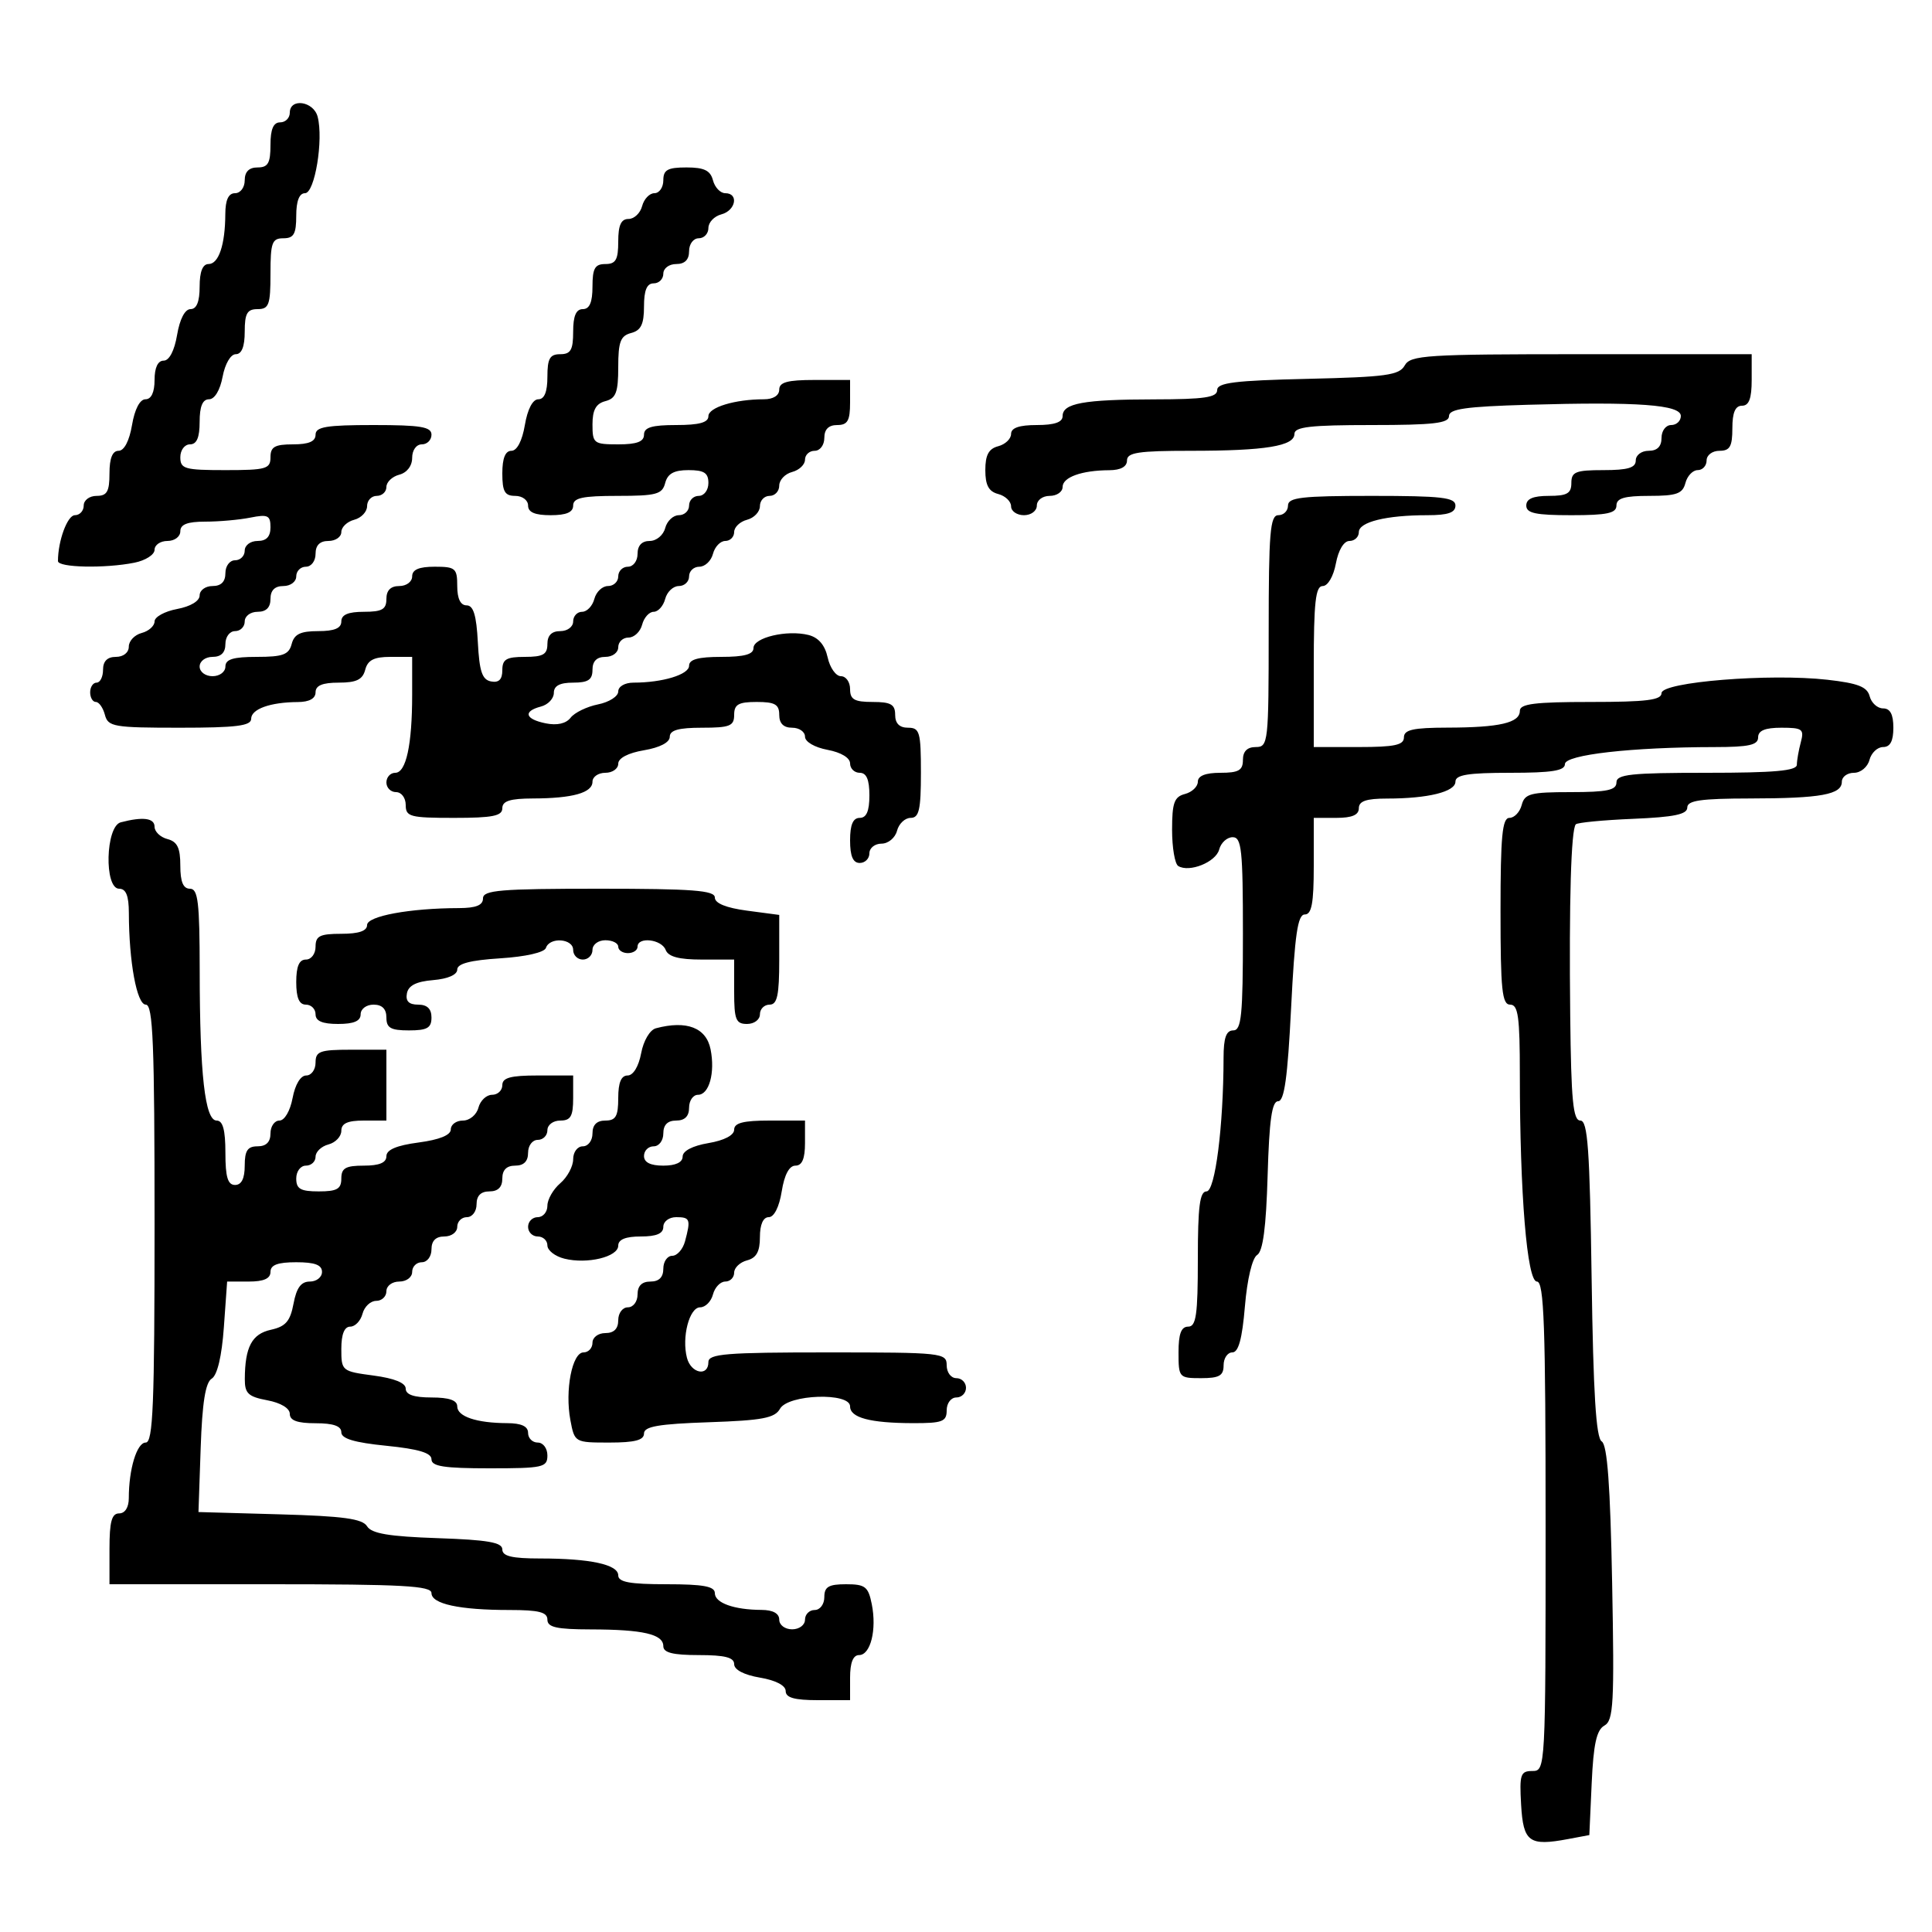 <svg xmlns="http://www.w3.org/2000/svg" width="300" height="300" viewBox="0 0 300 300" version="1.1">
  <defs/>
  <path d="M45,17.5 C45,15.175 48.69,15.706 49.322,18.122 C50.253,21.683 48.88,30 47.361,30 C46.472,30 46,31.215 46,33.5 C46,36.333 45.619,37 44,37 C42.242,37 42,37.667 42,42.5 C42,47.333 41.758,48 40,48 C38.381,48 38,48.667 38,51.5 C38,53.82 37.532,55 36.611,55 C35.816,55 34.942,56.495 34.566,58.5 C34.173,60.595 33.325,62 32.455,62 C31.459,62 31,63.104 31,65.5 C31,67.944 30.548,69 29.5,69 C28.667,69 28,69.889 28,71 C28,72.81 28.667,73 35,73 C41.333,73 42,72.81 42,71 C42,69.381 42.667,69 45.5,69 C47.944,69 49,68.548 49,67.5 C49,66.278 50.667,66 58,66 C65.333,66 67,66.278 67,67.5 C67,68.325 66.325,69 65.5,69 C64.644,69 64,69.899 64,71.094 C64,72.346 63.197,73.397 62,73.71 C60.9,73.998 60,74.856 60,75.617 C60,76.377 59.325,77 58.5,77 C57.675,77 57,77.717 57,78.594 C57,79.47 56.1,80.423 55,80.71 C53.9,80.998 53,81.856 53,82.617 C53,83.377 52.1,84 51,84 C49.667,84 49,84.667 49,86 C49,87.111 48.333,88 47.5,88 C46.675,88 46,88.675 46,89.5 C46,90.333 45.111,91 44,91 C42.667,91 42,91.667 42,93 C42,94.333 41.333,95 40,95 C38.889,95 38,95.667 38,96.5 C38,97.325 37.325,98 36.5,98 C35.667,98 35,98.889 35,100 C35,101.333 34.333,102 33,102 C31.889,102 31,102.667 31,103.5 C31,104.333 31.889,105 33,105 C34.111,105 35,104.333 35,103.5 C35,102.371 36.209,102 39.883,102 C43.926,102 44.857,101.656 45.29,100 C45.69,98.468 46.654,98 49.406,98 C51.934,98 53,97.555 53,96.5 C53,95.452 54.056,95 56.5,95 C59.333,95 60,94.619 60,93 C60,91.667 60.667,91 62,91 C63.111,91 64,90.333 64,89.5 C64,88.452 65.056,88 67.5,88 C70.722,88 71,88.238 71,91 C71,92.954 71.506,94 72.45,94 C73.514,94 73.98,95.53 74.2,99.74 C74.437,104.268 74.87,105.551 76.25,105.814 C77.461,106.044 78,105.508 78,104.073 C78,102.37 78.625,102 81.5,102 C84.333,102 85,101.619 85,100 C85,98.667 85.667,98 87,98 C88.111,98 89,97.333 89,96.5 C89,95.675 89.623,95 90.383,95 C91.144,95 92.002,94.1 92.29,93 C92.577,91.9 93.53,91 94.406,91 C95.283,91 96,90.325 96,89.5 C96,88.675 96.675,88 97.5,88 C98.333,88 99,87.111 99,86 C99,84.708 99.667,84 100.883,84 C101.926,84 103,83.107 103.29,82 C103.577,80.9 104.53,80 105.406,80 C106.283,80 107,79.325 107,78.5 C107,77.675 107.675,77 108.5,77 C109.333,77 110,76.111 110,75 C110,73.431 109.333,73 106.906,73 C104.654,73 103.671,73.544 103.29,75 C102.831,76.756 101.926,77 95.883,77 C90.431,77 89,77.312 89,78.5 C89,79.548 87.944,80 85.5,80 C83.056,80 82,79.548 82,78.5 C82,77.667 81.111,77 80,77 C78.381,77 78,76.333 78,73.5 C78,71.152 78.465,70 79.412,70 C80.28,70 81.085,68.459 81.5,66 C81.915,63.541 82.72,62 83.588,62 C84.535,62 85,60.848 85,58.5 C85,55.667 85.381,55 87,55 C88.619,55 89,54.333 89,51.5 C89,49.056 89.452,48 90.5,48 C91.548,48 92,46.944 92,44.5 C92,41.667 92.381,41 94,41 C95.619,41 96,40.333 96,37.5 C96,34.964 96.439,34 97.594,34 C98.47,34 99.423,33.1 99.71,32 C99.998,30.9 100.856,30 101.617,30 C102.377,30 103,29.1 103,28 C103,26.371 103.667,26 106.594,26 C109.346,26 110.31,26.468 110.71,28 C110.998,29.1 111.856,30 112.617,30 C114.756,30 114.25,32.701 112,33.29 C110.9,33.577 110,34.53 110,35.406 C110,36.283 109.325,37 108.5,37 C107.667,37 107,37.889 107,39 C107,40.333 106.333,41 105,41 C103.889,41 103,41.667 103,42.5 C103,43.325 102.325,44 101.5,44 C100.445,44 100,45.066 100,47.594 C100,50.346 99.532,51.31 98,51.71 C96.353,52.141 96,53.074 96,57 C96,60.926 95.647,61.859 94,62.29 C92.544,62.671 92,63.654 92,65.906 C92,68.849 92.195,69 96,69 C98.889,69 100,68.583 100,67.5 C100,66.367 101.222,66 105,66 C108.576,66 110,65.608 110,64.625 C110,63.254 114.12,62 118.625,62 C120.069,62 121,61.412 121,60.5 C121,59.348 122.278,59 126.5,59 L132,59 L132,62.5 C132,65.333 131.619,66 130,66 C128.667,66 128,66.667 128,68 C128,69.111 127.333,70 126.5,70 C125.675,70 125,70.623 125,71.383 C125,72.144 124.1,73.002 123,73.29 C121.9,73.577 121,74.53 121,75.406 C121,76.283 120.325,77 119.5,77 C118.675,77 118,77.717 118,78.594 C118,79.47 117.1,80.423 116,80.71 C114.9,80.998 114,81.856 114,82.617 C114,83.377 113.377,84 112.617,84 C111.856,84 110.998,84.9 110.71,86 C110.423,87.1 109.47,88 108.594,88 C107.717,88 107,88.675 107,89.5 C107,90.325 106.283,91 105.406,91 C104.53,91 103.577,91.9 103.29,93 C103.002,94.1 102.197,95 101.5,95 C100.803,95 99.998,95.9 99.71,97 C99.423,98.1 98.47,99 97.594,99 C96.717,99 96,99.675 96,100.5 C96,101.333 95.111,102 94,102 C92.667,102 92,102.667 92,104 C92,105.556 91.333,106 89,106 C86.922,106 86,106.49 86,107.594 C86,108.47 85.1,109.423 84,109.71 C81.17,110.45 81.521,111.67 84.75,112.322 C86.512,112.677 87.898,112.361 88.608,111.442 C89.217,110.653 91.129,109.724 92.858,109.378 C94.586,109.033 96,108.131 96,107.375 C96,106.594 97.027,106 98.375,106 C102.88,106 107,104.746 107,103.375 C107,102.392 108.424,102 112,102 C115.576,102 117,101.608 117,100.625 C117,98.998 122.207,97.763 125.539,98.599 C127.091,98.989 128.098,100.168 128.521,102.094 C128.872,103.692 129.798,105 130.579,105 C131.361,105 132,105.9 132,107 C132,108.619 132.667,109 135.5,109 C138.333,109 139,109.381 139,111 C139,112.333 139.667,113 141,113 C142.81,113 143,113.667 143,120 C143,125.738 142.713,127 141.406,127 C140.53,127 139.577,127.9 139.29,129 C139,130.107 137.926,131 136.883,131 C135.848,131 135,131.675 135,132.5 C135,133.325 134.325,134 133.5,134 C132.452,134 132,132.944 132,130.5 C132,128.056 132.452,127 133.5,127 C134.548,127 135,125.944 135,123.5 C135,121.056 134.548,120 133.5,120 C132.675,120 132,119.345 132,118.545 C132,117.675 130.595,116.827 128.5,116.434 C126.495,116.058 125,115.184 125,114.389 C125,113.625 124.1,113 123,113 C121.667,113 121,112.333 121,111 C121,109.381 120.333,109 117.5,109 C114.667,109 114,109.381 114,111 C114,112.733 113.333,113 109,113 C105.361,113 104,113.384 104,114.412 C104,115.28 102.459,116.085 100,116.5 C97.541,116.915 96,117.72 96,118.588 C96,119.365 95.1,120 94,120 C92.9,120 92,120.623 92,121.383 C92,123.103 88.923,123.969 82.75,123.986 C79.201,123.997 78,124.379 78,125.5 C78,126.7 76.5,127 70.5,127 C63.667,127 63,126.822 63,125 C63,123.889 62.333,123 61.5,123 C60.675,123 60,122.325 60,121.5 C60,120.675 60.619,120 61.375,120 C63.06,120 64,115.658 64,107.875 L64,102 L60.617,102 C58.074,102 57.103,102.497 56.71,104 C56.31,105.532 55.346,106 52.594,106 C50.066,106 49,106.445 49,107.5 C49,108.466 48.022,109.005 46.25,109.014 C41.968,109.035 39,110.101 39,111.617 C39,112.711 36.685,113 27.906,113 C17.654,113 16.773,112.848 16.29,111 C16.002,109.9 15.369,109 14.883,109 C14.398,109 14,108.325 14,107.5 C14,106.675 14.45,106 15,106 C15.55,106 16,105.1 16,104 C16,102.667 16.667,102 18,102 C19.163,102 20,101.333 20,100.406 C20,99.53 20.9,98.577 22,98.29 C23.1,98.002 24,97.194 24,96.495 C24,95.795 25.575,94.927 27.5,94.566 C29.595,94.173 31,93.325 31,92.455 C31,91.655 31.9,91 33,91 C34.333,91 35,90.333 35,89 C35,87.889 35.667,87 36.5,87 C37.325,87 38,86.325 38,85.5 C38,84.667 38.889,84 40,84 C41.373,84 42,83.333 42,81.875 C42,80.028 41.591,79.832 38.875,80.375 C37.156,80.719 34.006,81 31.875,81 C29.097,81 28,81.425 28,82.5 C28,83.333 27.111,84 26,84 C24.9,84 24,84.619 24,85.375 C24,86.131 22.594,87.031 20.875,87.375 C16.296,88.291 9,88.137 9,87.125 C9,83.984 10.468,80 11.625,80 C12.381,80 13,79.325 13,78.5 C13,77.667 13.889,77 15,77 C16.619,77 17,76.333 17,73.5 C17,71.152 17.465,70 18.412,70 C19.28,70 20.085,68.459 20.5,66 C20.915,63.541 21.72,62 22.588,62 C23.49,62 24,60.917 24,59 C24,57.083 24.51,56 25.412,56 C26.28,56 27.085,54.459 27.5,52 C27.915,49.541 28.72,48 29.588,48 C30.535,48 31,46.848 31,44.5 C31,42.187 31.469,41 32.383,41 C33.959,41 34.966,38 34.986,33.25 C34.996,31.034 35.477,30 36.5,30 C37.333,30 38,29.111 38,28 C38,26.667 38.667,26 40,26 C41.619,26 42,25.333 42,22.5 C42,20.056 42.452,19 43.5,19 C44.325,19 45,18.325 45,17.5 Z M200,78.5 C200,77.244 202.111,77 213,77 C223.889,77 226,77.244 226,78.5 C226,79.605 224.847,80 221.625,80 C215.259,80 211,81.052 211,82.625 C211,83.381 210.345,84 209.545,84 C208.675,84 207.827,85.405 207.434,87.5 C207.058,89.505 206.184,91 205.389,91 C204.278,91 204,93.501 204,103.5 L204,116 L211,116 C216.556,116 218,115.69 218,114.5 C218,113.316 219.423,112.997 224.75,112.986 C232.848,112.97 236,112.241 236,110.383 C236,109.289 238.301,109 247,109 C255.652,109 258,108.707 258,107.629 C258,105.896 274.808,104.54 283.749,105.551 C288.517,106.091 289.935,106.645 290.321,108.12 C290.591,109.154 291.53,110 292.406,110 C293.51,110 294,110.922 294,113 C294,115.078 293.51,116 292.406,116 C291.53,116 290.577,116.9 290.29,118 C290,119.107 288.926,120 287.883,120 C286.848,120 286,120.623 286,121.383 C286,123.38 282.768,123.971 271.75,123.986 C264.075,123.997 262,124.297 262,125.397 C262,126.455 259.955,126.88 253.583,127.147 C248.953,127.341 244.952,127.725 244.691,128 C243.955,128.776 243.629,139.942 243.823,157.75 C243.966,170.913 244.265,174 245.397,174 C246.546,174 246.858,178.362 247.147,198.537 C247.404,216.376 247.831,223.278 248.714,223.824 C249.583,224.361 250.043,230.61 250.332,245.811 C250.689,264.548 250.547,267.154 249.129,267.948 C247.914,268.628 247.433,270.813 247.156,276.898 L246.791,284.949 L243.495,285.567 C237.443,286.702 236.532,286.038 236.198,280.241 C235.926,275.524 236.101,275 237.948,275 C239.981,275 240,274.656 240,237 C240,205.793 239.759,199 238.652,199 C237.121,199 236,185.403 236,166.844 C236,157.872 235.741,156 234.5,156 C233.236,156 233,153.722 233,141.5 C233,129.821 233.269,127 234.383,127 C235.144,127 236.002,126.1 236.29,125 C236.751,123.237 237.654,123 243.906,123 C249.545,123 251,122.692 251,121.5 C251,120.238 253.222,120 265,120 C275.526,120 279.003,119.69 279.014,118.75 C279.021,118.063 279.299,116.487 279.63,115.25 C280.174,113.22 279.879,113 276.617,113 C274.069,113 273,113.443 273,114.5 C273,115.685 271.581,116.001 266.25,116.006 C253.368,116.017 243,117.196 243,118.648 C243,119.678 240.975,120 234.5,120 C227.955,120 226,120.316 226,121.375 C226,122.948 221.741,124 215.375,124 C212.153,124 211,124.395 211,125.5 C211,126.548 209.944,127 207.5,127 L204,127 L204,134.5 C204,140.252 203.675,142 202.604,142 C201.507,142 201.053,145.104 200.483,156.5 C199.942,167.317 199.43,171 198.465,171 C197.502,171 197.086,173.943 196.836,182.538 C196.601,190.598 196.11,194.317 195.206,194.875 C194.447,195.343 193.662,198.638 193.31,202.837 C192.886,207.901 192.313,210 191.355,210 C190.61,210 190,210.9 190,212 C190,213.619 189.333,214 186.5,214 C183.083,214 183,213.905 183,210 C183,207.111 183.417,206 184.5,206 C185.738,206 186,204.167 186,195.5 C186,187.345 186.302,185 187.352,185 C188.688,185 189.979,174.859 189.994,164.25 C189.998,161.142 190.403,160 191.5,160 C192.767,160 193,157.667 193,145 C193,131.942 192.794,130 191.406,130 C190.53,130 189.587,130.862 189.312,131.915 C188.8,133.873 184.672,135.533 182.954,134.472 C182.429,134.147 182,131.616 182,128.847 C182,124.654 182.334,123.725 184,123.29 C185.1,123.002 186,122.144 186,121.383 C186,120.469 187.187,120 189.5,120 C192.333,120 193,119.619 193,118 C193,116.667 193.667,116 195,116 C196.926,116 197,115.333 197,98 C197,82.667 197.222,80 198.5,80 C199.325,80 200,79.325 200,78.5 Z M18.75,127.689 C22.205,126.786 24,127.024 24,128.383 C24,129.144 24.9,130.002 26,130.29 C27.532,130.69 28,131.654 28,134.406 C28,136.934 28.445,138 29.5,138 C30.754,138 31.001,140.087 31.009,150.75 C31.02,166.839 31.83,174 33.639,174 C34.605,174 35,175.45 35,179 C35,182.778 35.367,184 36.5,184 Q38,184 38,181 C38,178.667 38.444,178 40,178 C41.333,178 42,177.333 42,176 C42,174.9 42.625,174 43.389,174 C44.184,174 45.058,172.505 45.434,170.5 C45.827,168.405 46.675,167 47.545,167 C48.345,167 49,166.1 49,165 C49,163.242 49.667,163 54.5,163 L60,163 L60,174 L56.5,174 C53.964,174 53,174.439 53,175.594 C53,176.47 52.1,177.423 51,177.71 C49.9,177.998 49,178.856 49,179.617 C49,180.377 48.325,181 47.5,181 C46.667,181 46,181.889 46,183 C46,184.619 46.667,185 49.5,185 C52.333,185 53,184.619 53,183 C53,181.381 53.667,181 56.5,181 C58.908,181 60,180.543 60,179.534 C60,178.531 61.576,177.86 65,177.406 C68.246,176.975 70,176.261 70,175.371 C70,174.617 70.848,174 71.883,174 C72.926,174 74,173.107 74.29,172 C74.577,170.9 75.53,170 76.406,170 C77.283,170 78,169.325 78,168.5 C78,167.348 79.278,167 83.5,167 L89,167 L89,170.5 C89,173.333 88.619,174 87,174 C85.889,174 85,174.667 85,175.5 C85,176.325 84.325,177 83.5,177 C82.667,177 82,177.889 82,179 C82,180.333 81.333,181 80,181 C78.667,181 78,181.667 78,183 C78,184.333 77.333,185 76,185 C74.667,185 74,185.667 74,187 C74,188.111 73.333,189 72.5,189 C71.675,189 71,189.675 71,190.5 C71,191.333 70.111,192 69,192 C67.667,192 67,192.667 67,194 C67,195.111 66.333,196 65.5,196 C64.675,196 64,196.675 64,197.5 C64,198.333 63.111,199 62,199 C60.889,199 60,199.667 60,200.5 C60,201.325 59.283,202 58.406,202 C57.53,202 56.577,202.9 56.29,204 C56.002,205.1 55.144,206 54.383,206 C53.472,206 53,207.182 53,209.466 C53,212.869 53.089,212.943 58,213.594 C61.246,214.025 63,214.739 63,215.629 C63,216.562 64.278,217 67,217 C69.739,217 71,217.436 71,218.383 C71,219.959 74,220.966 78.75,220.986 C80.966,220.996 82,221.477 82,222.5 C82,223.325 82.675,224 83.5,224 C84.333,224 85,224.889 85,226 C85,227.852 84.333,228 76,228 C68.957,228 67,227.696 67,226.601 C67,225.604 64.995,225.002 60,224.5 C55.005,223.998 53,223.396 53,222.399 C53,221.434 51.76,221 49,221 C46.166,221 45,220.576 45,219.545 C45,218.675 43.595,217.827 41.5,217.434 C38.545,216.88 38.002,216.366 38.014,214.139 C38.039,209.153 39.109,207.135 42.07,206.485 C44.357,205.982 45.067,205.162 45.58,202.428 C46.042,199.961 46.752,199 48.111,199 C49.15,199 50,198.325 50,197.5 C50,196.417 48.889,196 46,196 C43.111,196 42,196.417 42,197.5 C42,198.536 40.959,199 38.634,199 L35.269,199 L34.76,206.113 C34.438,210.605 33.744,213.54 32.875,214.076 C31.898,214.679 31.401,217.802 31.16,224.857 L30.819,234.789 L43.446,235.145 C53.314,235.422 56.276,235.828 56.999,237 C57.697,238.131 60.393,238.585 67.962,238.844 C75.758,239.111 78,239.502 78,240.594 C78,241.643 79.493,242 83.875,242 C91.658,242 96,242.94 96,244.625 C96,245.669 97.803,246 103.5,246 C109.219,246 111,246.329 111,247.383 C111,248.899 113.968,249.965 118.25,249.986 C120.022,249.995 121,250.534 121,251.5 C121,252.333 121.889,253 123,253 C124.111,253 125,252.333 125,251.5 C125,250.675 125.675,250 126.5,250 C127.333,250 128,249.111 128,248 C128,246.395 128.667,246 131.375,246 C134.349,246 134.824,246.368 135.37,249.098 C136.164,253.068 135.179,257 133.392,257 C132.468,257 132,258.177 132,260.5 L132,264 L127,264 C123.361,264 122,263.616 122,262.588 C122,261.72 120.459,260.915 118,260.5 C115.541,260.085 114,259.28 114,258.412 C114,257.367 112.57,257 108.5,257 C104.484,257 103,256.627 103,255.617 C103,253.759 99.848,253.03 91.75,253.014 C86.423,253.003 85,252.684 85,251.5 C85,250.337 83.681,250 79.125,250 C71.342,250 67,249.06 67,247.375 C67,246.245 62.545,246 42,246 L17,246 L17,240.5 C17,236.278 17.348,235 18.5,235 C19.412,235 20,234.069 20,232.625 C20,228.12 21.254,224 22.625,224 C23.765,224 24,218.182 24,190 C24,161.991 23.76,156 22.639,156 C21.249,156 20.026,149.378 20.009,141.75 C20.003,139.087 19.565,138 18.5,138 C16.151,138 16.386,128.307 18.75,127.689 Z M101.851,159.67 C106.625,158.402 109.665,159.573 110.338,162.94 C111.064,166.572 110.115,170 108.383,170 C107.623,170 107,170.9 107,172 C107,173.333 106.333,174 105,174 C103.667,174 103,174.667 103,176 C103,177.111 102.333,178 101.5,178 C100.675,178 100,178.675 100,179.5 Q100,181 103,181 C104.917,181 106,180.49 106,179.588 C106,178.72 107.541,177.915 110,177.5 C112.459,177.085 114,176.28 114,175.412 C114,174.367 115.43,174 119.5,174 L125,174 L125,177.5 C125,179.932 124.546,181 123.512,181 C122.549,181 121.798,182.412 121.384,185 C120.998,187.413 120.2,189 119.372,189 C118.505,189 118,190.138 118,192.094 C118,194.346 117.456,195.329 116,195.71 C114.9,195.998 114,196.856 114,197.617 C114,198.377 113.377,199 112.617,199 C111.856,199 110.998,199.9 110.71,201 C110.423,202.1 109.526,203 108.719,203 C107.042,203 105.832,207.641 106.671,210.851 C107.306,213.279 110,213.804 110,211.5 C110,210.221 112.722,210 128.5,210 C146.333,210 147,210.072 147,212 C147,213.111 147.667,214 148.5,214 C149.325,214 150,214.675 150,215.5 C150,216.325 149.325,217 148.5,217 C147.667,217 147,217.889 147,219 C147,220.748 146.338,220.998 141.75,220.986 C135.098,220.969 132,220.142 132,218.383 C132,216.176 122.379,216.5 121.121,218.75 C120.313,220.196 118.396,220.56 110.072,220.844 C102.247,221.111 100,221.501 100,222.594 C100,223.628 98.575,224 94.611,224 C89.245,224 89.22,223.986 88.566,220.5 C87.7,215.884 88.846,210 90.611,210 C91.375,210 92,209.325 92,208.5 C92,207.667 92.889,207 94,207 C95.333,207 96,206.333 96,205 C96,203.889 96.667,203 97.5,203 C98.333,203 99,202.111 99,201 C99,199.667 99.667,199 101,199 C102.333,199 103,198.333 103,197 C103,195.9 103.623,195 104.383,195 C105.144,195 106.038,193.988 106.37,192.75 C107.285,189.335 107.162,189 105,189 C103.889,189 103,189.667 103,190.5 C103,191.548 101.944,192 99.5,192 C97.143,192 96,192.464 96,193.421 C96,195.17 91.18,196.334 87.628,195.443 C86.183,195.08 85,194.157 85,193.392 C85,192.626 84.325,192 83.5,192 C82.675,192 82,191.325 82,190.5 C82,189.675 82.675,189 83.5,189 C84.325,189 85,188.2 85,187.222 C85,186.244 85.9,184.674 87,183.732 C88.1,182.79 89,181.115 89,180.01 C89,178.89 89.664,178 90.5,178 C91.333,178 92,177.111 92,176 C92,174.667 92.667,174 94,174 C95.619,174 96,173.333 96,170.5 C96,168.104 96.459,167 97.455,167 C98.321,167 99.171,165.606 99.556,163.554 C99.925,161.588 100.911,159.92 101.851,159.67 Z M218.122,56.75 C219.014,55.152 221.398,55 245.55,55 L272,55 L272,59 C272,61.889 271.583,63 270.5,63 C269.452,63 269,64.056 269,66.5 C269,69.333 268.619,70 267,70 C265.889,70 265,70.667 265,71.5 C265,72.325 264.377,73 263.617,73 C262.856,73 261.998,73.9 261.71,75 C261.274,76.67 260.346,77 256.094,77 C252.233,77 251,77.363 251,78.5 C251,79.69 249.556,80 244,80 C238.444,80 237,79.69 237,78.5 C237,77.452 238.056,77 240.5,77 C243.333,77 244,76.619 244,75 C244,73.267 244.667,73 249,73 C252.778,73 254,72.633 254,71.5 C254,70.667 254.889,70 256,70 C257.333,70 258,69.333 258,68 C258,66.889 258.667,66 259.5,66 C260.325,66 261,65.367 261,64.593 C261,62.846 254.363,62.36 237.25,62.853 C227.597,63.131 225,63.502 225,64.603 C225,65.721 222.607,66 213,66 C203.485,66 201,66.285 201,67.375 C201,69.266 196.494,70 184.875,70 C176.764,70 175,70.268 175,71.5 C175,72.466 174.022,73.005 172.25,73.014 C167.968,73.035 165,74.101 165,75.617 C165,76.377 164.1,77 163,77 C161.889,77 161,77.667 161,78.5 C161,79.333 160.111,80 159,80 C157.9,80 157,79.377 157,78.617 C157,77.856 156.1,76.998 155,76.71 C153.528,76.325 153,75.346 153,73 C153,70.654 153.528,69.675 155,69.29 C156.1,69.002 157,68.144 157,67.383 C157,66.436 158.261,66 161,66 C163.739,66 165,65.564 165,64.617 C165,62.62 168.232,62.029 179.25,62.014 C187.014,62.003 189,61.71 189,60.576 C189,59.426 191.714,59.088 203.072,58.826 C215.226,58.544 217.278,58.261 218.122,56.75 Z M75,139.5 C75,138.222 77.667,138 93,138 C107.582,138 111,138.26 111,139.371 C111,140.261 112.754,140.975 116,141.406 L121,142.069 L121,149.034 C121,154.559 120.69,156 119.5,156 C118.675,156 118,156.675 118,157.5 C118,158.333 117.111,159 116,159 C114.267,159 114,158.333 114,154 L114,149 L108.969,149 C105.419,149 103.768,148.558 103.362,147.5 C102.725,145.84 99,145.413 99,147 C99,147.55 98.325,148 97.5,148 C96.675,148 96,147.55 96,147 C96,146.45 95.1,146 94,146 C92.889,146 92,146.667 92,147.5 C92,148.325 91.325,149 90.5,149 C89.675,149 89,148.325 89,147.5 C89,145.728 85.346,145.461 84.77,147.191 C84.536,147.892 81.625,148.556 77.686,148.807 C73.021,149.104 71,149.633 71,150.556 C71,151.363 69.539,152 67.258,152.19 C64.643,152.407 63.417,153.027 63.185,154.25 C62.956,155.461 63.492,156 64.927,156 C66.333,156 67,156.643 67,158 C67,159.619 66.333,160 63.5,160 C60.667,160 60,159.619 60,158 C60,156.667 59.333,156 58,156 C56.889,156 56,156.667 56,157.5 C56,158.548 54.944,159 52.5,159 C50.056,159 49,158.548 49,157.5 C49,156.675 48.325,156 47.5,156 C46.452,156 46,154.944 46,152.5 C46,150.056 46.452,149 47.5,149 C48.333,149 49,148.111 49,147 C49,145.333 49.667,145 53,145 C55.707,145 57,144.56 57,143.639 C57,142.249 63.622,141.026 71.25,141.009 C73.913,141.003 75,140.565 75,139.5 Z"/>
</svg>

